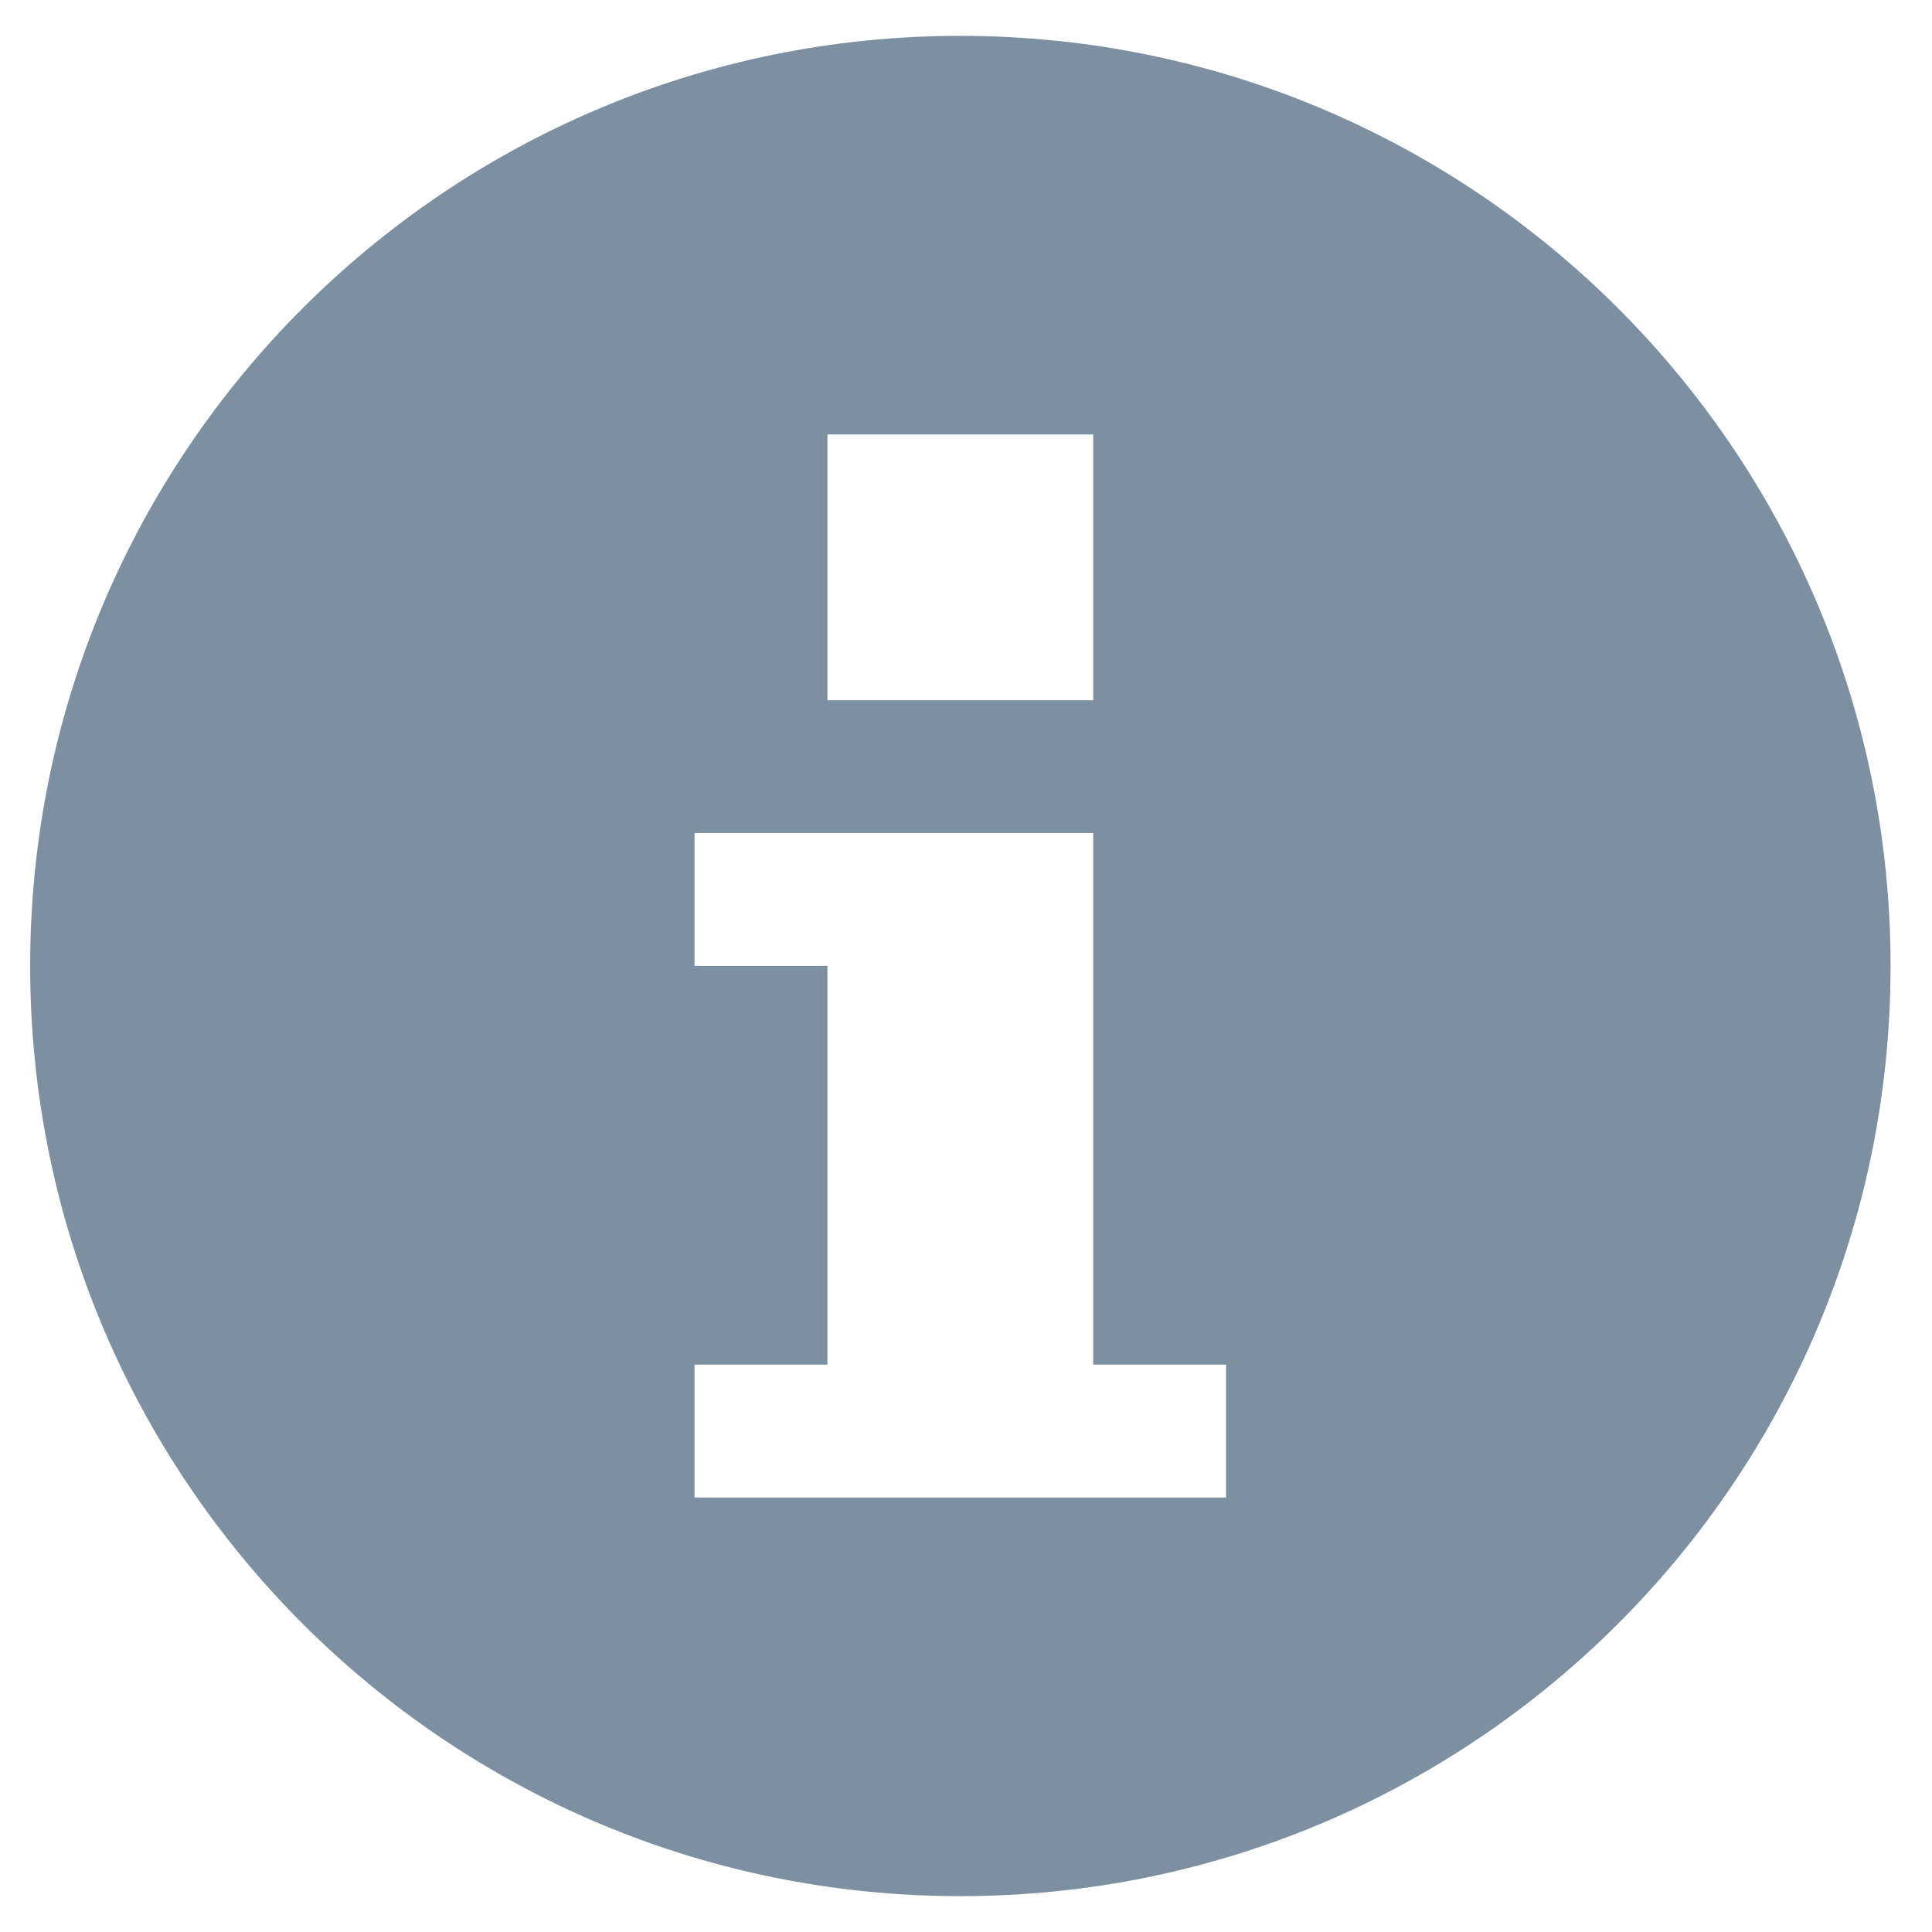 <?xml version="1.0" encoding="UTF-8"?>
<svg width="18px" height="18px" viewBox="0 0 18 18" version="1.1" xmlns="http://www.w3.org/2000/svg" xmlns:xlink="http://www.w3.org/1999/xlink">
    <title>923E2FE9-0534-4E76-B38E-78E1547F987E</title>
    <g id="UI-kit" stroke="none" stroke-width="1" fill="none" fill-rule="evenodd">
        <g id="Earth-Dashboard-UI-kit" transform="translate(-941, -2626)" fill="#7C90A2" fill-rule="nonzero">
            <path d="M951.185,2634.381 L951.185,2633.761 L947.471,2633.761 L947.471,2634.999 L948.709,2634.999 L948.709,2638.714 L947.471,2638.714 L947.471,2639.952 L952.423,2639.952 L952.423,2638.714 L951.185,2638.714 L951.185,2634.381 Z M949.947,2643.666 C945.161,2643.666 941.281,2639.786 941.281,2635 C941.281,2630.214 945.161,2626.334 949.947,2626.334 C954.733,2626.334 958.614,2630.214 958.614,2635 C958.614,2639.786 954.733,2643.666 949.947,2643.666 Z M948.709,2630.048 L948.709,2632.524 L951.185,2632.524 L951.185,2630.048 L948.709,2630.048 L948.709,2630.048 Z" id="info"></path>
        </g>
    </g>
</svg>